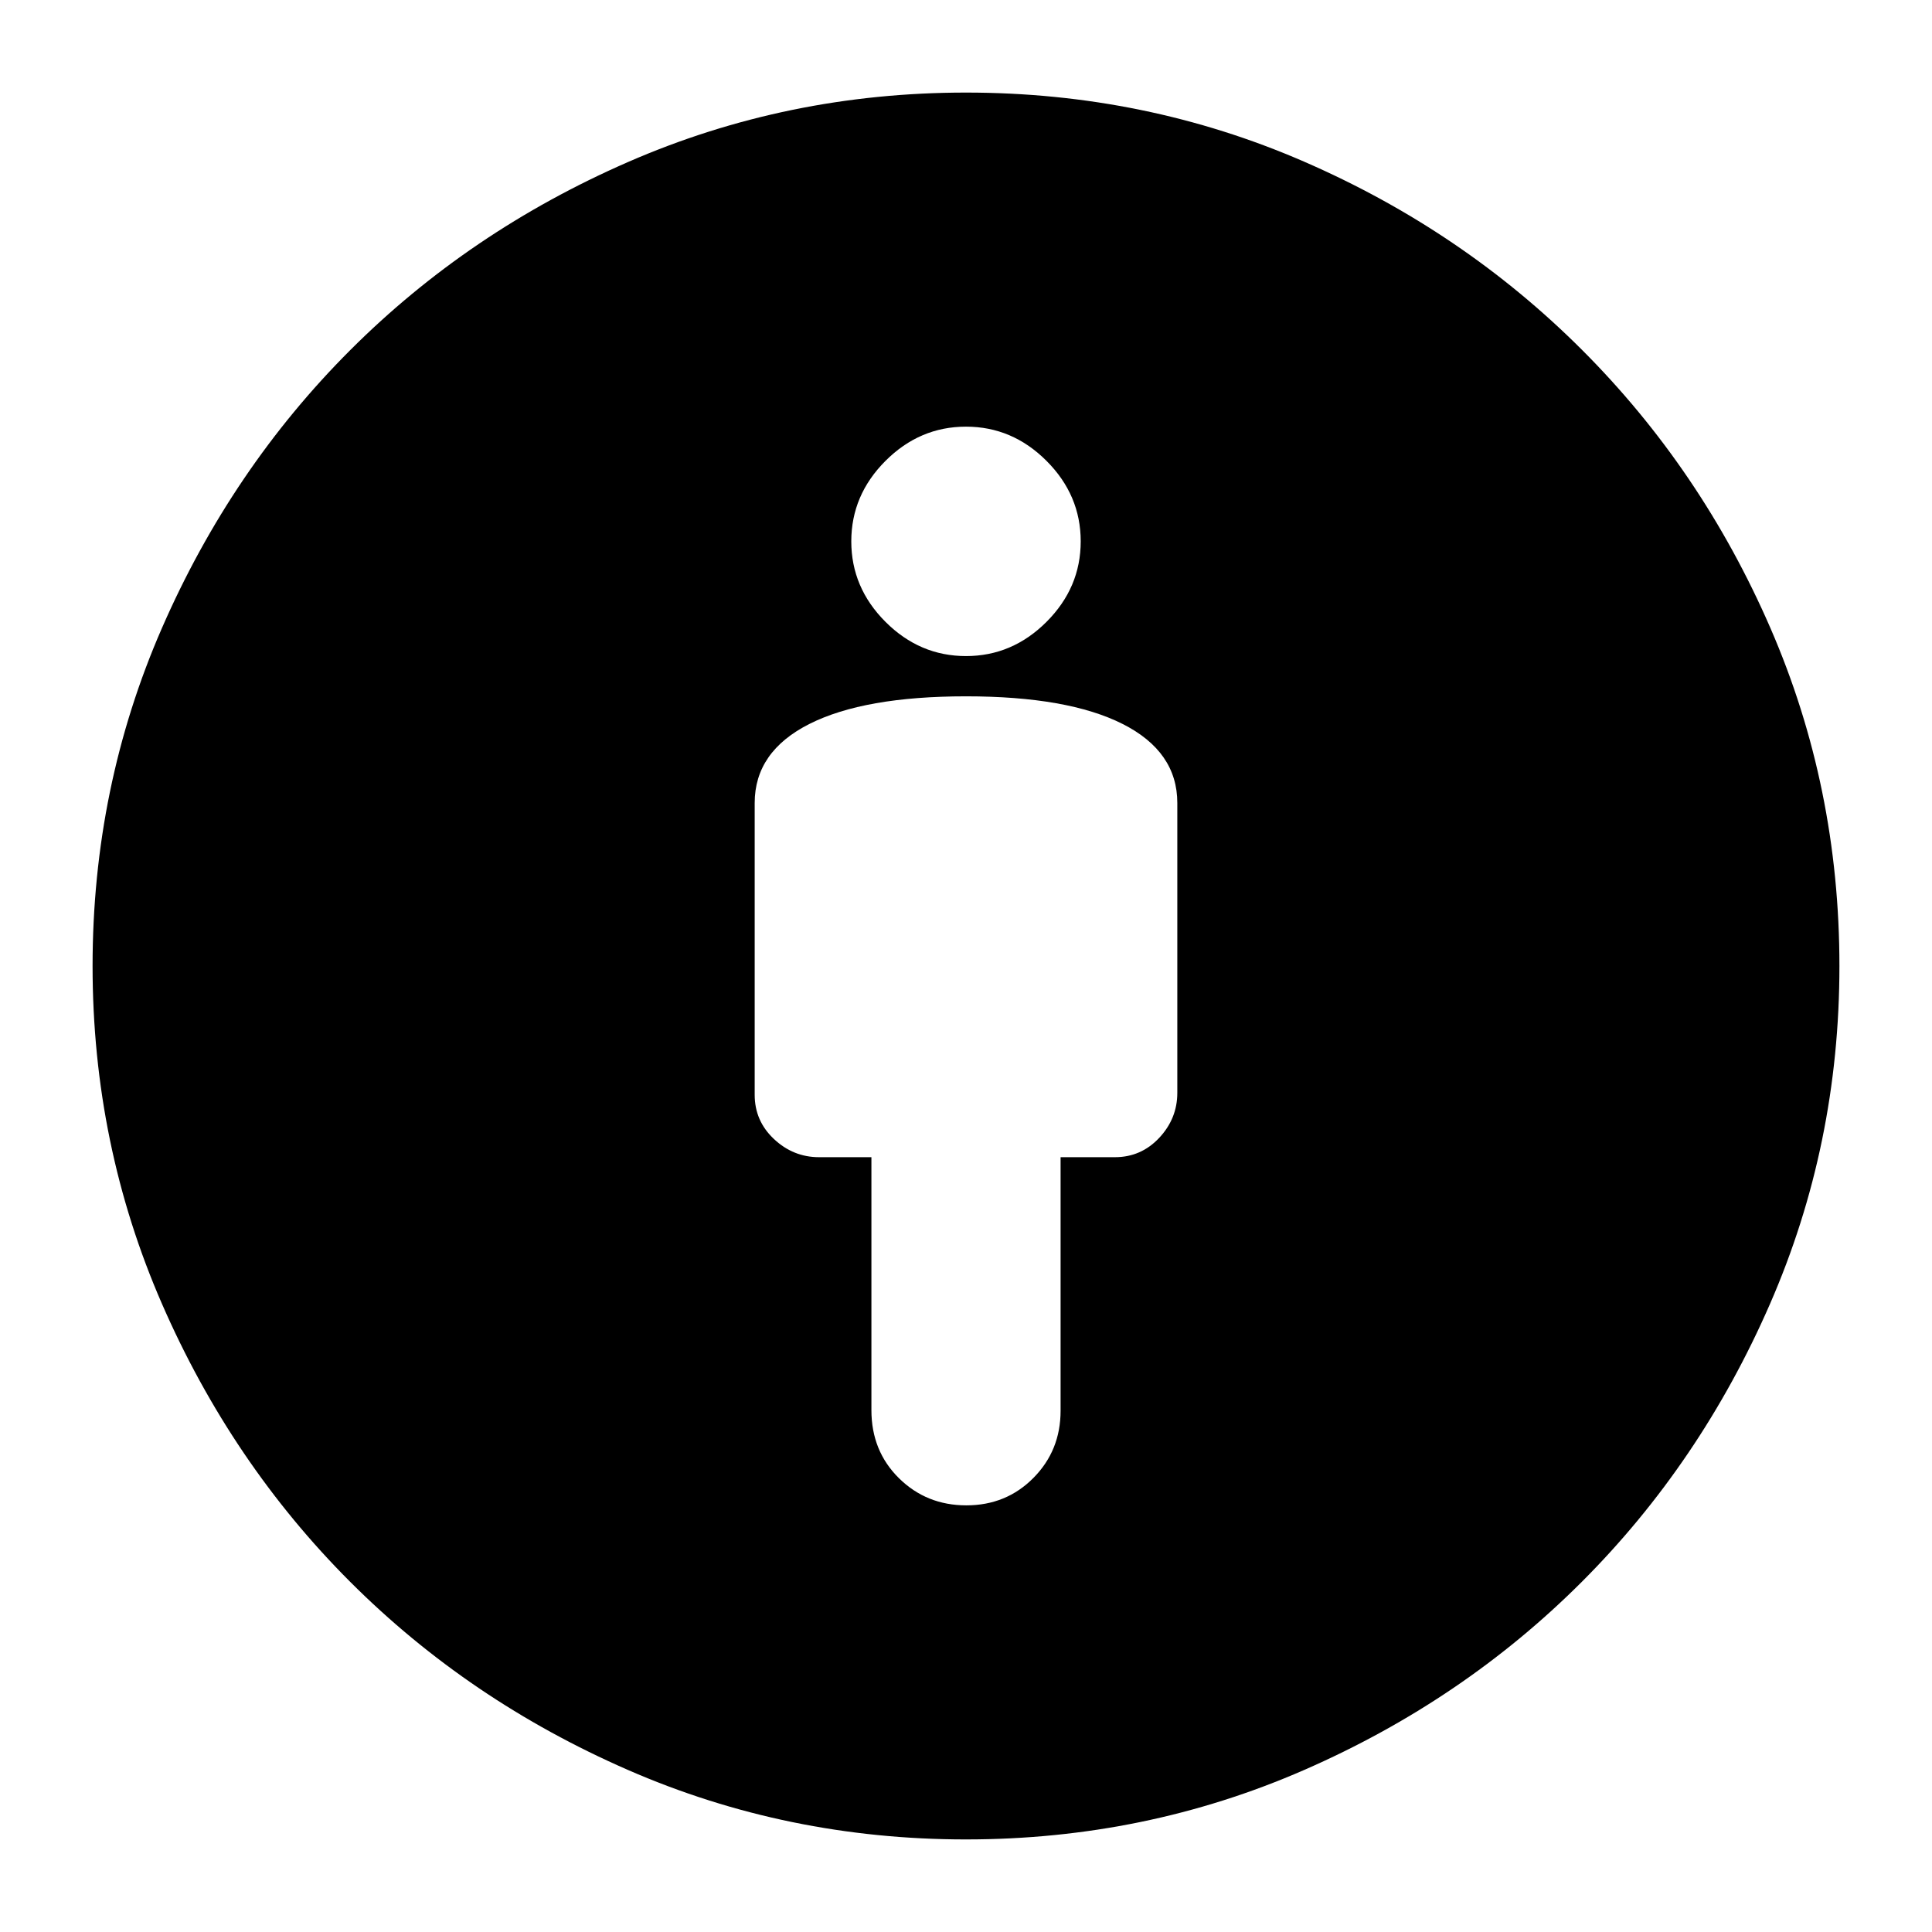 <svg xmlns="http://www.w3.org/2000/svg" height="24" viewBox="0 -960 960 960" width="24"><path d="M480-614q-50.59 0-77.8 13.72Q375-586.55 375-561v145q0 13 9.6 22t22.4 9h26v125.7q0 20.3 13.68 33.8 13.69 13.5 33.5 13.5 19.82 0 33.32-13.63T527-259v-126h27q13 0 22-9.6t9-22.4v-144q0-25.55-27.2-39.28Q530.59-614 480-614Zm0 568q-88.83 0-167.92-34.5Q233-115 174-174q-59-59-93.5-138.08Q46-391.17 46-480q0-89 34.5-168T174-786q59-59 138.08-93.5Q391.17-914 480-914q89 0 167.9 34.28 78.91 34.28 138.22 93.6 59.32 59.31 93.6 138.22Q914-569 914-480q0 88.83-34.5 167.92Q845-233 786-174q-59 59-138 93.5T480-46Zm0-588q23 0 40-17t17-40q0-23-17-40t-40-17q-23 0-40 17t-17 40q0 23 17 40t40 17Z"/></svg>